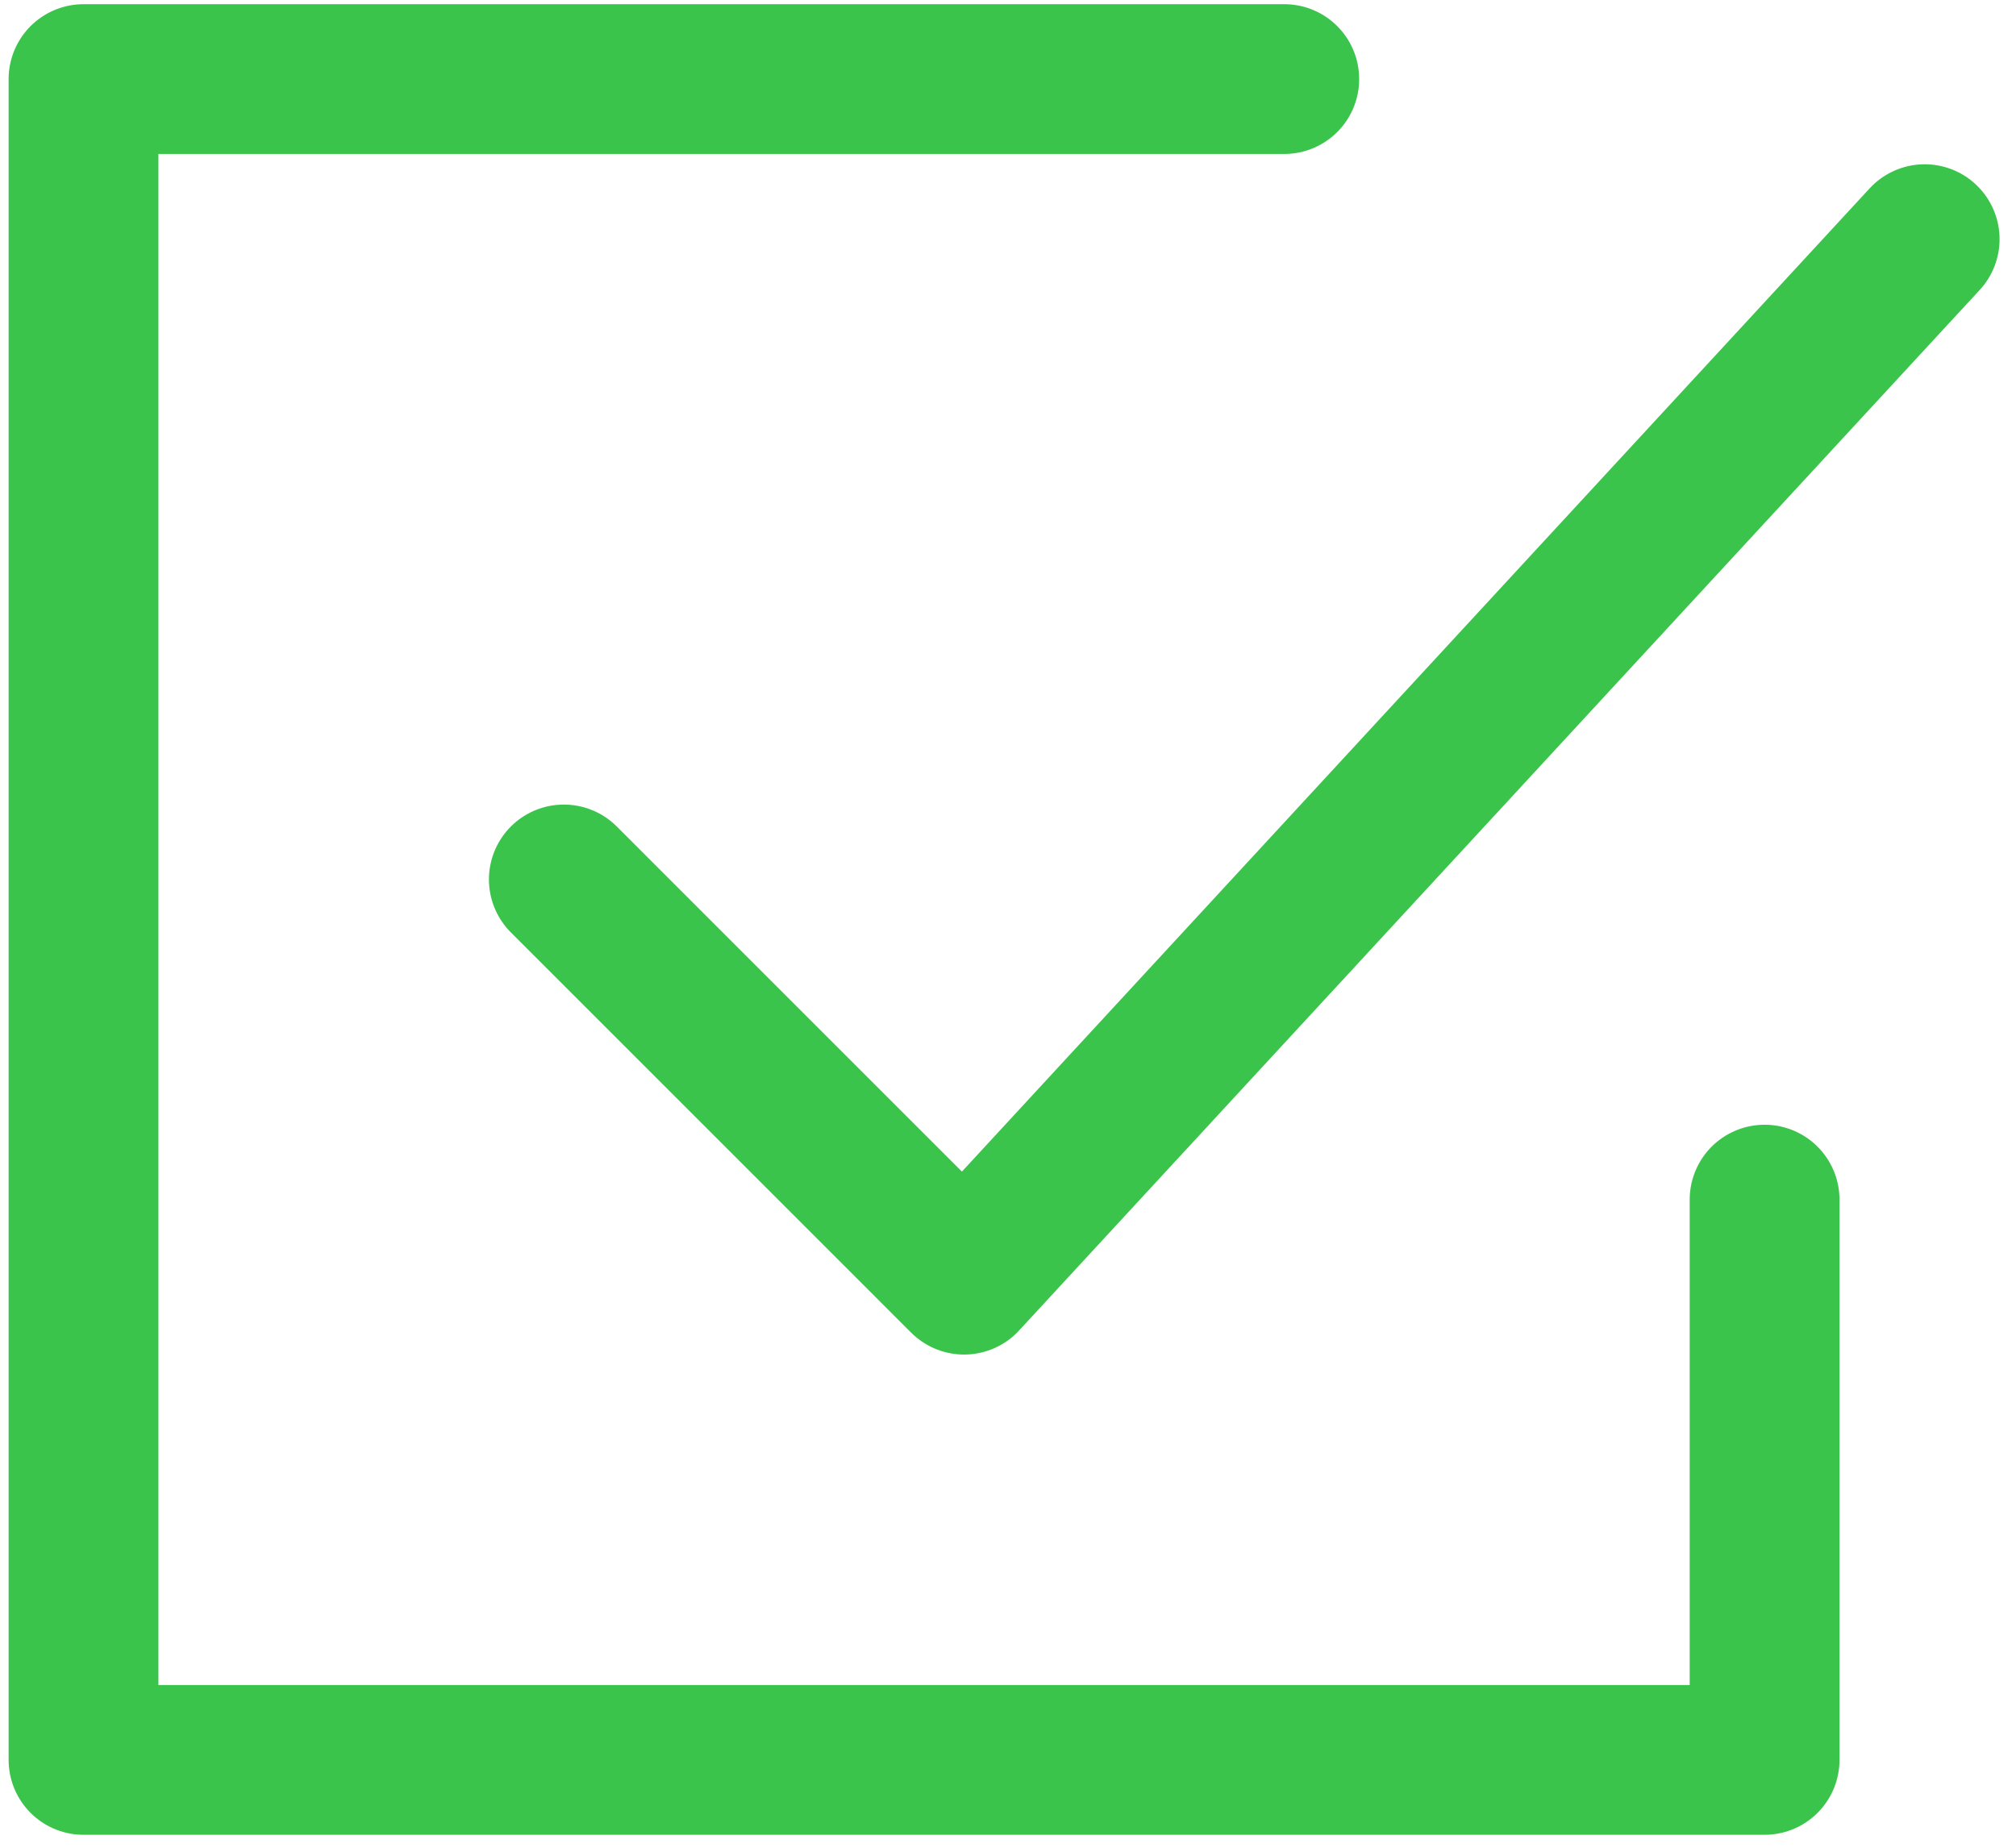 <svg width="96" height="88" viewBox="0 0 96 88" fill="none" xmlns="http://www.w3.org/2000/svg">
<path d="M61.156 3.766H3.977V83.817H84.028V57.133" stroke="#3BC44B" stroke-width="7.133" stroke-linecap="round" stroke-linejoin="round"/>
<path d="M26.849 41.885L45.908 60.945L91.651 11.39" stroke="#3BC44B" stroke-width="7.133" stroke-linecap="round" stroke-linejoin="round"/>
</svg>
